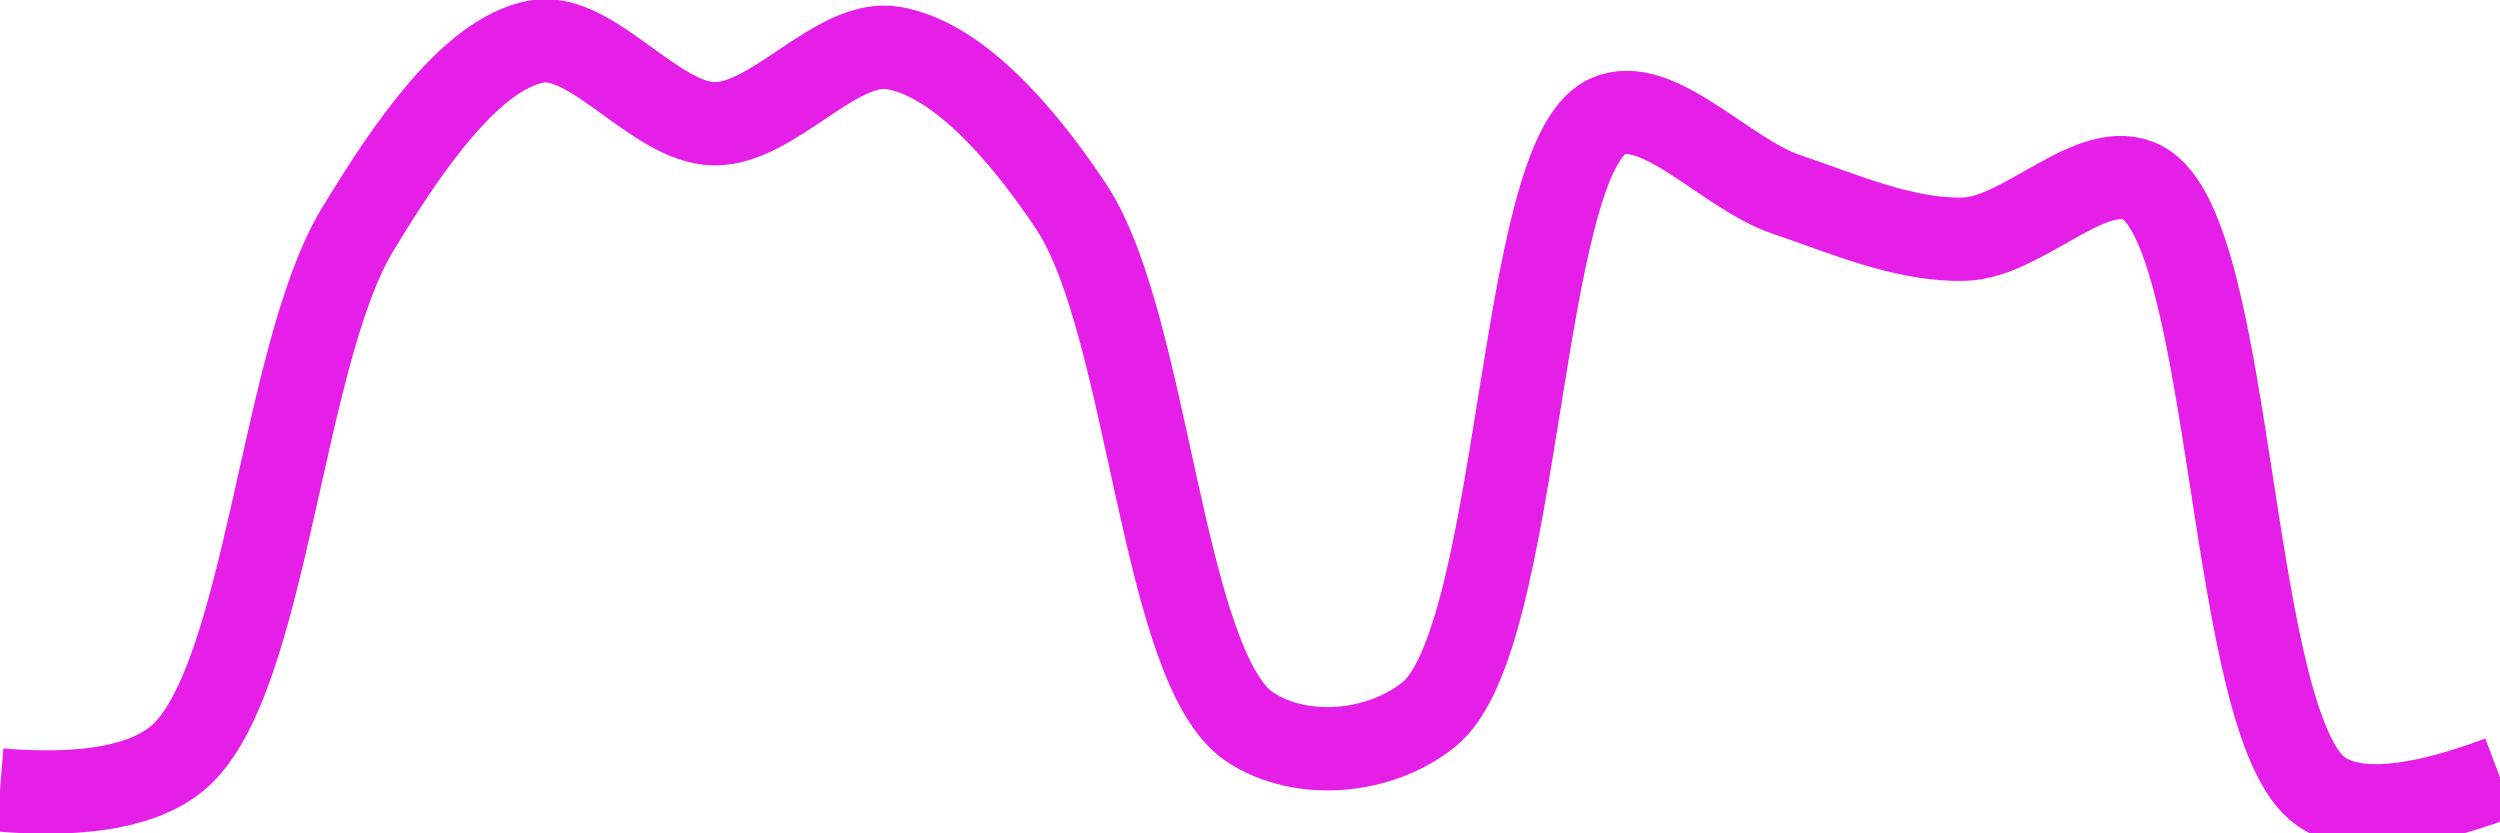 <svg class="main-svg" xmlns="http://www.w3.org/2000/svg" xmlns:xlink="http://www.w3.org/1999/xlink" width="60" height="20" style="" viewBox="0 0 60 20"><rect x="0" y="0" width="60" height="20" style="fill: rgb(0, 0, 0); fill-opacity: 0;"/><defs id="defs-0213b5"><g class="clips"><clipPath id="clip0213b5xyplot" class="plotclip"><rect width="60" height="20"/></clipPath><clipPath class="axesclip" id="clip0213b5x"><rect x="0" y="0" width="60" height="20"/></clipPath><clipPath class="axesclip" id="clip0213b5y"><rect x="0" y="0" width="60" height="20"/></clipPath><clipPath class="axesclip" id="clip0213b5xy"><rect x="0" y="0" width="60" height="20"/></clipPath></g><g class="gradients"/><g class="patterns"/></defs><g class="bglayer"><rect class="bg" x="0" y="0" width="60" height="20" style="fill: rgb(0, 0, 0); fill-opacity: 0; stroke-width: 0;"/></g><g class="layer-below"><g class="imagelayer"/><g class="shapelayer"/></g><g class="cartesianlayer"><g class="subplot xy"><g class="layer-subplot"><g class="shapelayer"/><g class="imagelayer"/></g><g class="minor-gridlayer"><g class="x"/><g class="y"/></g><g class="gridlayer"><g class="x"/><g class="y"/></g><g class="zerolinelayer"/><g class="layer-between"><g class="shapelayer"/><g class="imagelayer"/></g><path class="xlines-below"/><path class="ylines-below"/><g class="overlines-below"/><g class="xaxislayer-below"/><g class="yaxislayer-below"/><g class="overaxes-below"/><g class="overplot"><g class="xy" transform="" clip-path="url(#clip0213b5xyplot)"><g class="scatterlayer mlayer"><g class="trace scatter trace8111d3" style="stroke-miterlimit: 2; opacity: 1;"><g class="fills"/><g class="errorbars"/><g class="lines"><path class="js-line" d="M0,18.96Q3.08,19.21 4.29,18.17C6.4,16.34 6.75,8.55 8.57,5.53C9.82,3.46 11.32,1.3 12.86,1C14.2,0.74 15.71,2.95 17.14,2.97C18.56,2.99 20.07,0.93 21.43,1.15C22.94,1.4 24.48,3.11 25.71,4.96C27.58,7.78 27.88,16.05 30,17.45C31.21,18.25 33.09,18.11 34.29,17.15C36.53,15.36 36.42,3.8 38.57,2.8C39.77,2.24 41.41,4.17 42.86,4.66C44.27,5.14 45.72,5.78 47.14,5.74C48.58,5.7 50.23,3.75 51.43,4.39C53.64,5.57 53.46,17.45 55.71,19Q56.91,19.82 60,18.66" style="vector-effect: none; fill: none; stroke: rgb(229, 30, 232); stroke-opacity: 1; stroke-width: 2px; opacity: 1;"/></g><g class="points"/><g class="text"/></g></g></g></g><path class="xlines-above crisp" d="M0,0" style="fill: none;"/><path class="ylines-above crisp" d="M0,0" style="fill: none;"/><g class="overlines-above"/><g class="xaxislayer-above"/><g class="yaxislayer-above"/><g class="overaxes-above"/></g></g><g class="polarlayer"/><g class="smithlayer"/><g class="ternarylayer"/><g class="geolayer"/><g class="funnelarealayer"/><g class="pielayer"/><g class="iciclelayer"/><g class="treemaplayer"/><g class="sunburstlayer"/><g class="glimages"/><defs id="topdefs-0213b5"><g class="clips"/></defs><g class="layer-above"><g class="imagelayer"/><g class="shapelayer"/></g><g class="infolayer"><g class="g-gtitle"/></g></svg>